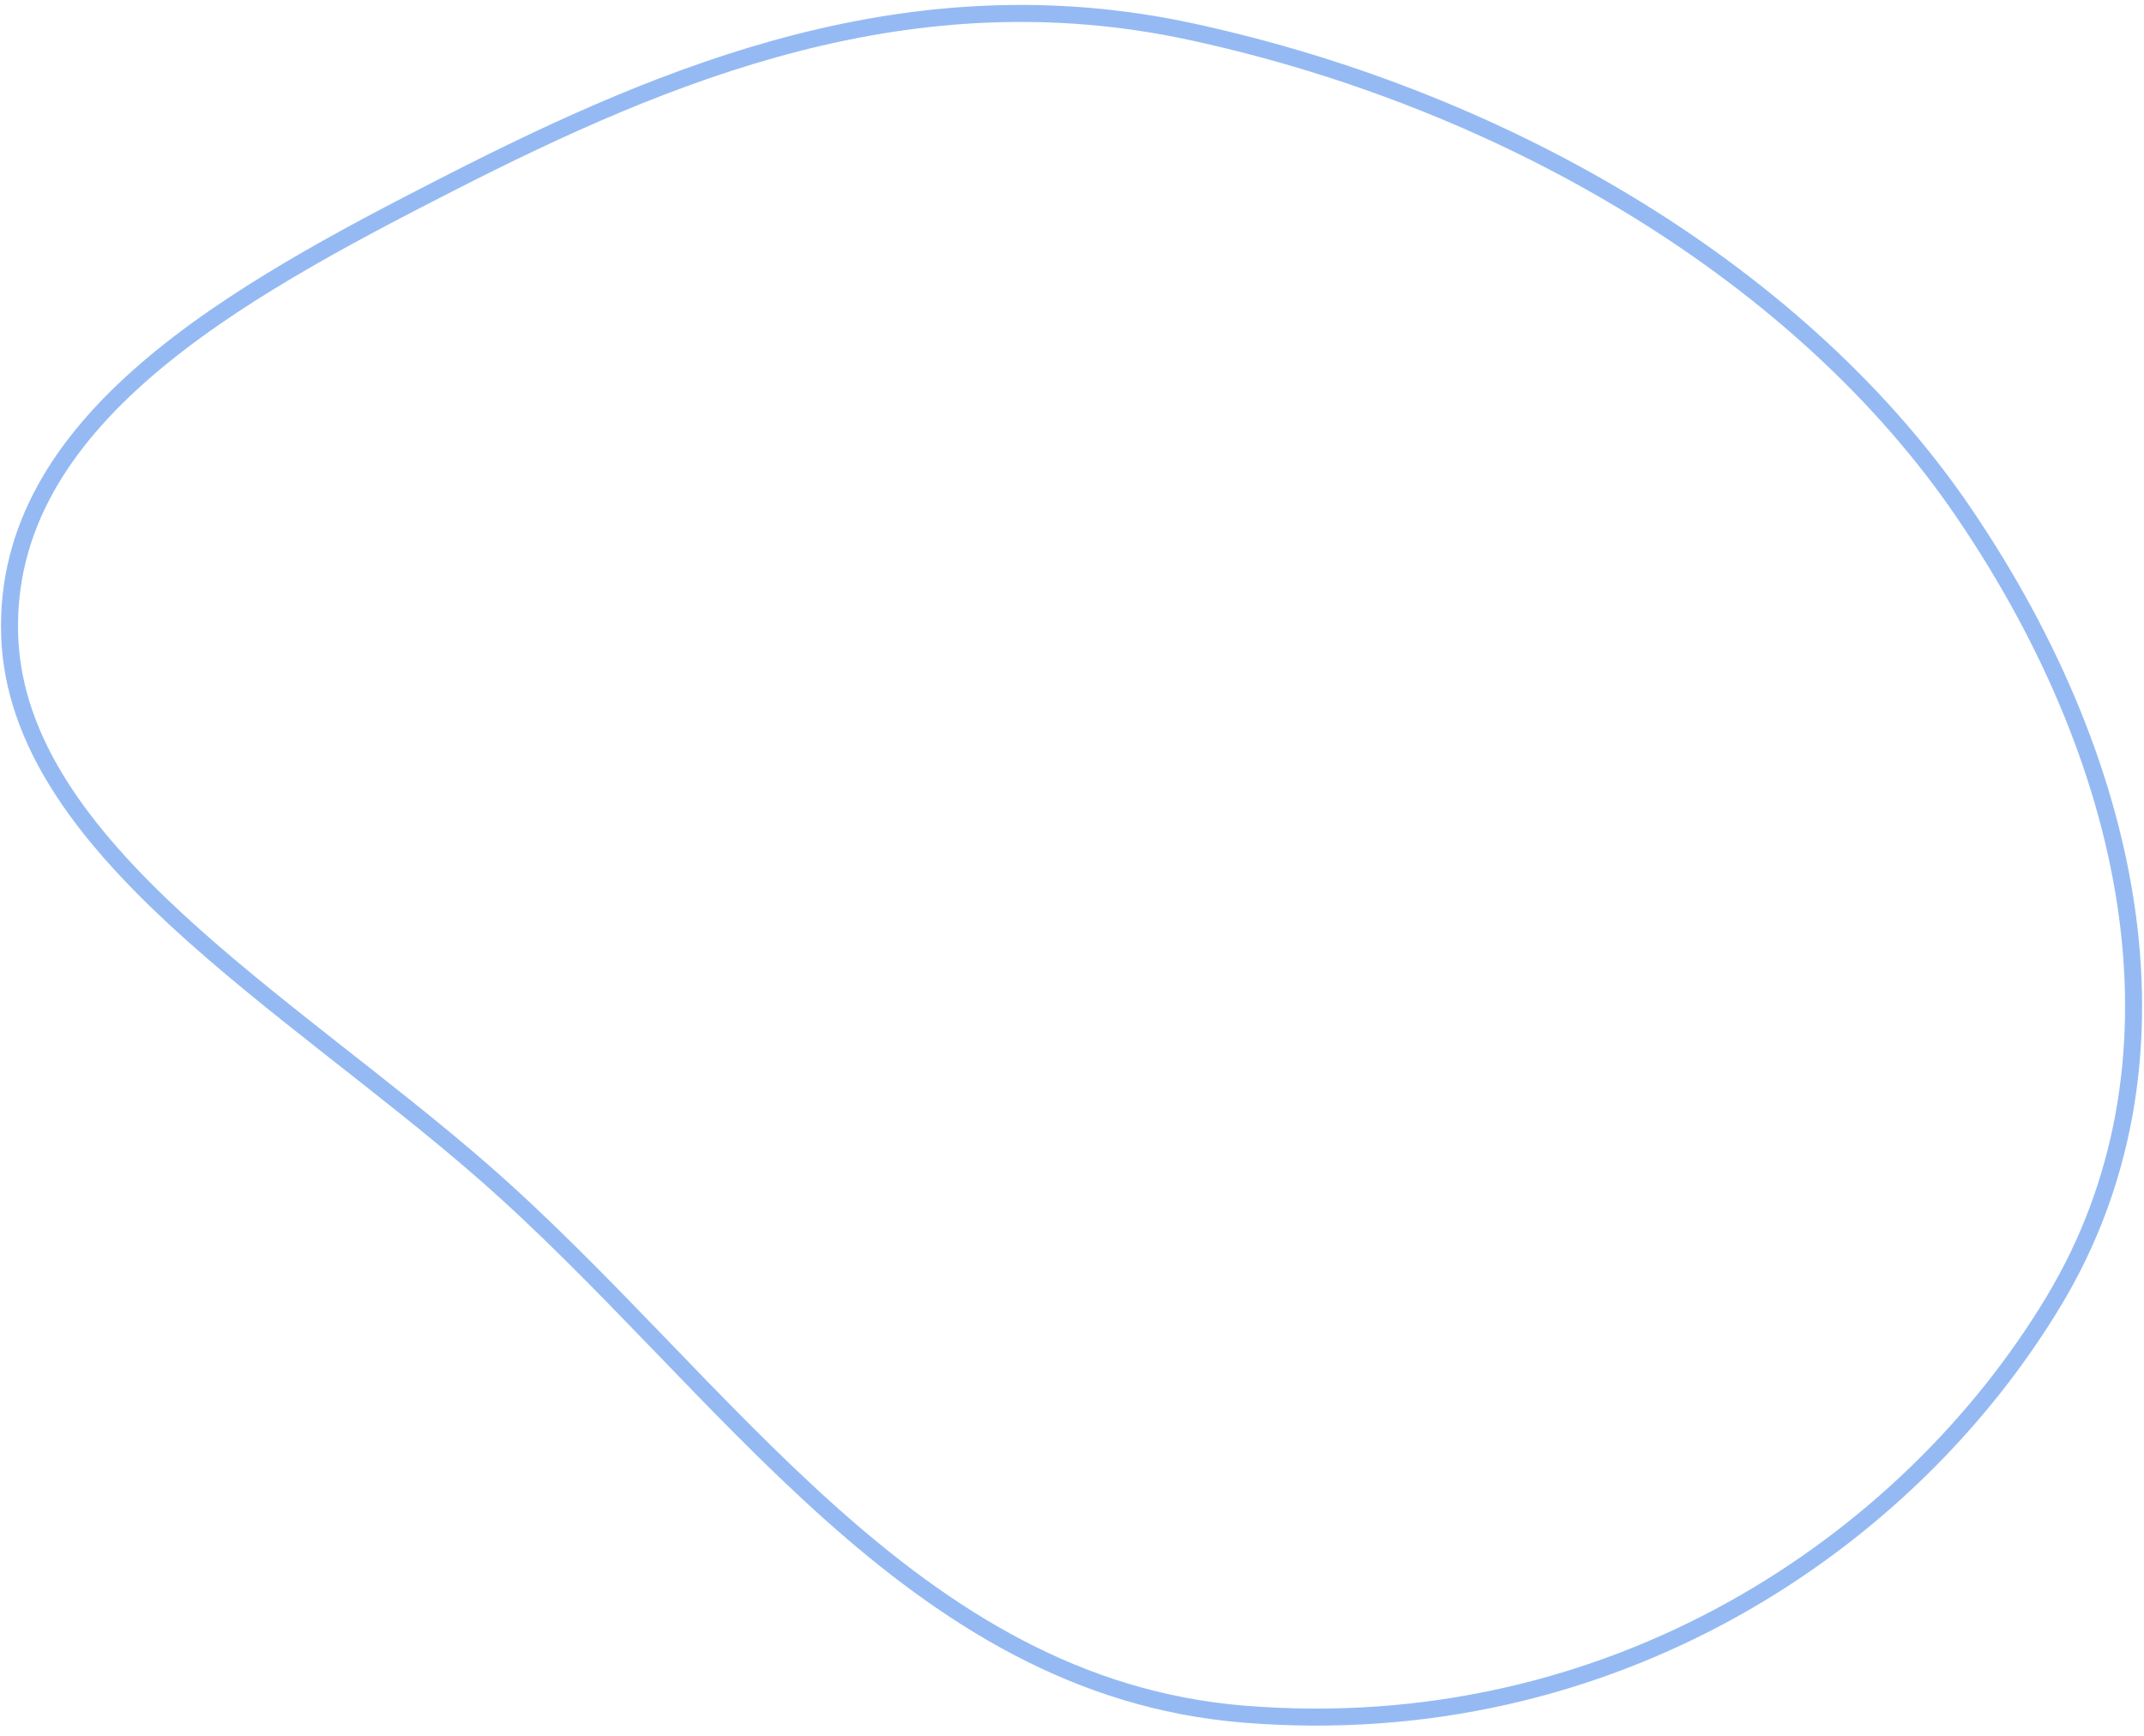 <svg width="126" height="102" viewBox="0 0 126 102" fill="none" xmlns="http://www.w3.org/2000/svg">
<path fill-rule="evenodd" clip-rule="evenodd" d="M70.089 1.879C53.541 -1.72 39.27 4.209 26.4 10.779C13.841 17.19 0.128 24.693 0.569 37.367C1.001 49.81 16.911 58.813 28.42 68.868C42.568 81.228 53.502 99.125 73.088 100.724C94.676 102.486 112.143 90.72 120.729 76.404C128.937 62.719 125.761 45.36 115.419 30.14C105.984 16.255 88.826 5.955 70.089 1.879Z" stroke="#95BAF3"/>
</svg>
